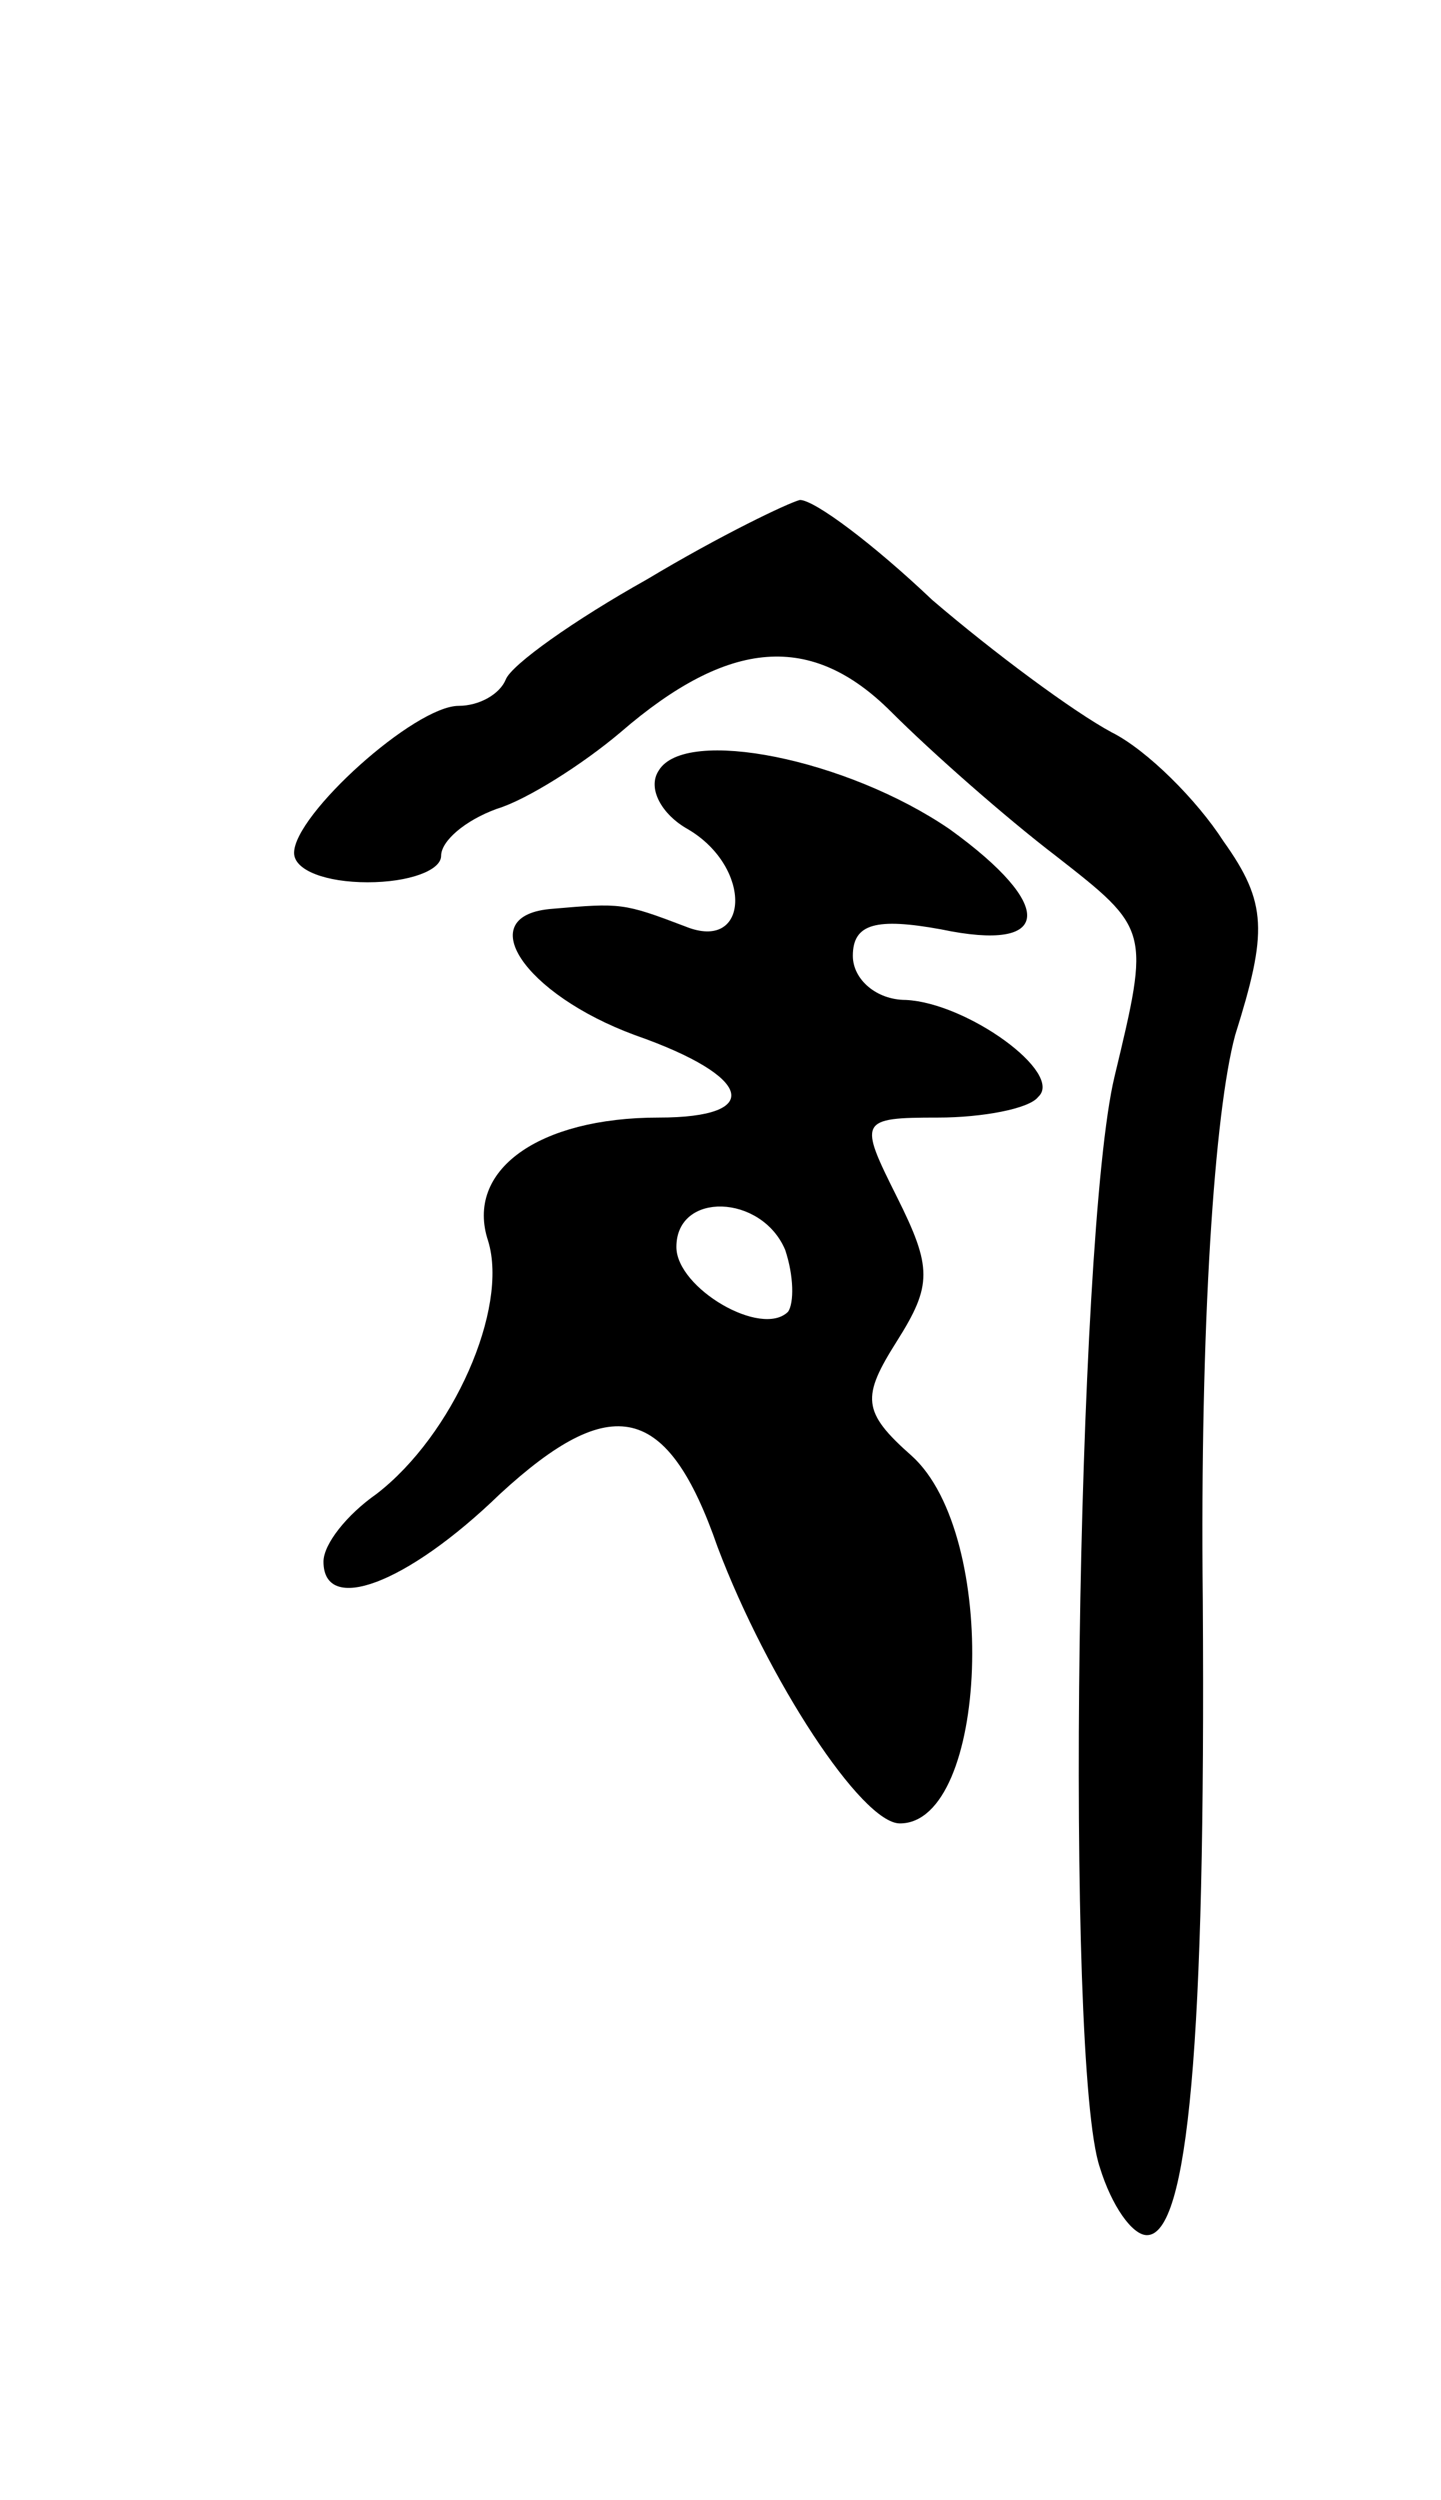 <svg version="1.0" xmlns="http://www.w3.org/2000/svg"
 width="49pt" height="85pt" viewBox="0 0 49 85"
 preserveAspectRatio="xMidYMid meet">
<g transform="translate(0,85) scale(0.1,-0.1)"
fill="#000000" stroke="none">
<path d="M220 653 c-25 -14 -46 -29 -48 -34 -2 -5 -9 -9 -16 -9 -15 0 -56 -37
-56 -50 0 -6 11 -10 25 -10 14 0 25 4 25 9 0 5 8 12 19 16 10 3 29 15 42 26
37 32 65 34 92 7 14 -14 39 -36 56 -49 32 -25 32 -25 20 -75 -13 -54 -17 -336
-5 -371 4 -13 11 -23 16 -23 14 0 20 65 19 216 -1 94 4 166 11 192 11 35 11
45 -4 66 -9 14 -26 31 -38 37 -13 7 -40 27 -61 45 -20 19 -40 34 -45 34 -4 -1
-27 -12 -52 -27z"/>
<path d="M224 588 c-4 -6 1 -15 10 -20 22 -13 21 -42 -1 -33 -21 8 -22 8 -45
6 -28 -2 -10 -29 28 -43 40 -14 44 -28 8 -28 -41 0 -66 -18 -58 -42 7 -23 -12
-66 -38 -86 -10 -7 -18 -17 -18 -23 0 -18 28 -8 60 23 38 35 57 31 74 -18 17
-45 49 -94 62 -94 30 0 34 98 4 125 -17 15 -17 20 -5 39 12 19 12 25 0 49 -13
26 -13 27 14 27 15 0 31 3 34 7 9 8 -24 32 -45 33 -10 0 -18 7 -18 15 0 11 8
13 30 9 38 -8 39 8 3 34 -35 24 -90 35 -99 20z m43 -163 c3 -9 3 -18 1 -21 -9
-9 -38 8 -38 22 0 19 29 18 37 -1z"/>
</g>
</svg>
